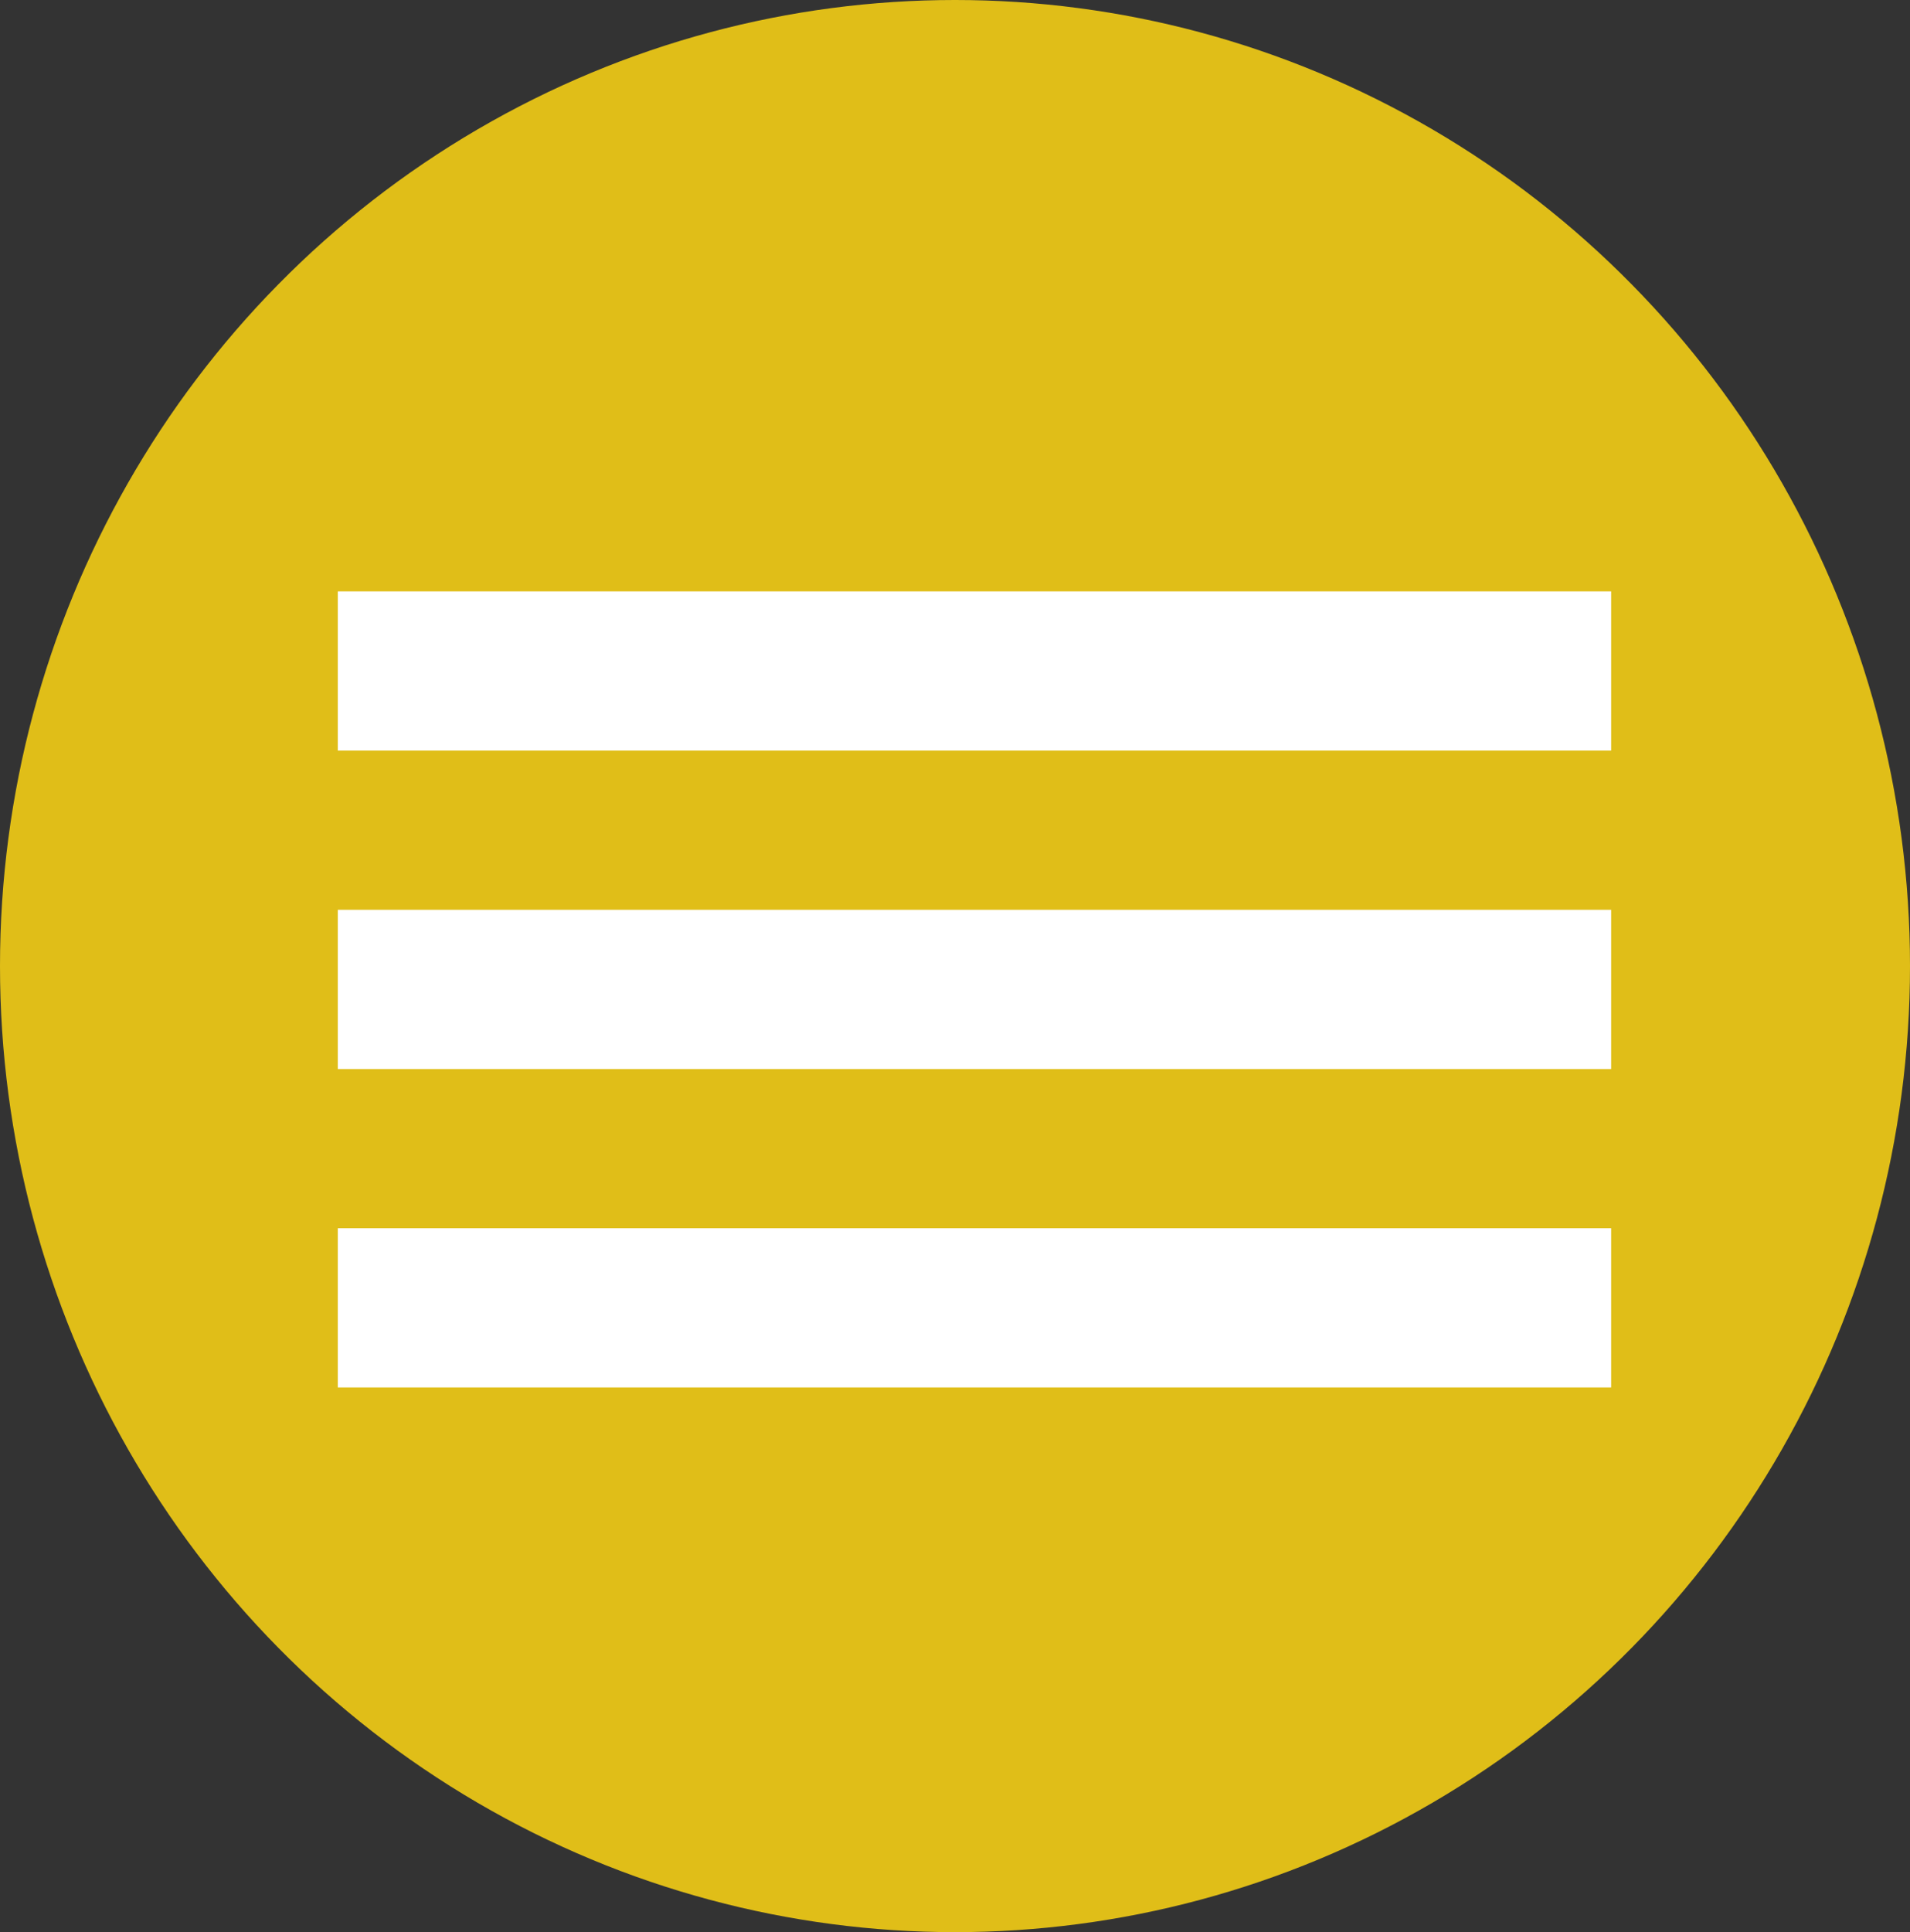 <svg xmlns="http://www.w3.org/2000/svg" viewBox="0 0 36 36.406"><rect x="0" y="0" width="36" height="36.406" fill="#333333" stroke="none"/><defs><style>.cls-1{fill:#efca16;opacity:0.92;}.cls-2{fill:#fff;}</style></defs><title>Asset 3</title><g id="Layer_2" data-name="Layer 2"><g id="Layer_2-2" data-name="Layer 2"><ellipse class="cls-1" cx="18" cy="18.203" rx="18" ry="18.203"/><rect class="cls-2" x="6.367" y="11.143" width="24" height="3"/><rect class="cls-2" x="6.367" y="23.143" width="24" height="3"/><rect class="cls-2" x="6.367" y="17.143" width="24" height="3"/></g></g></svg>
